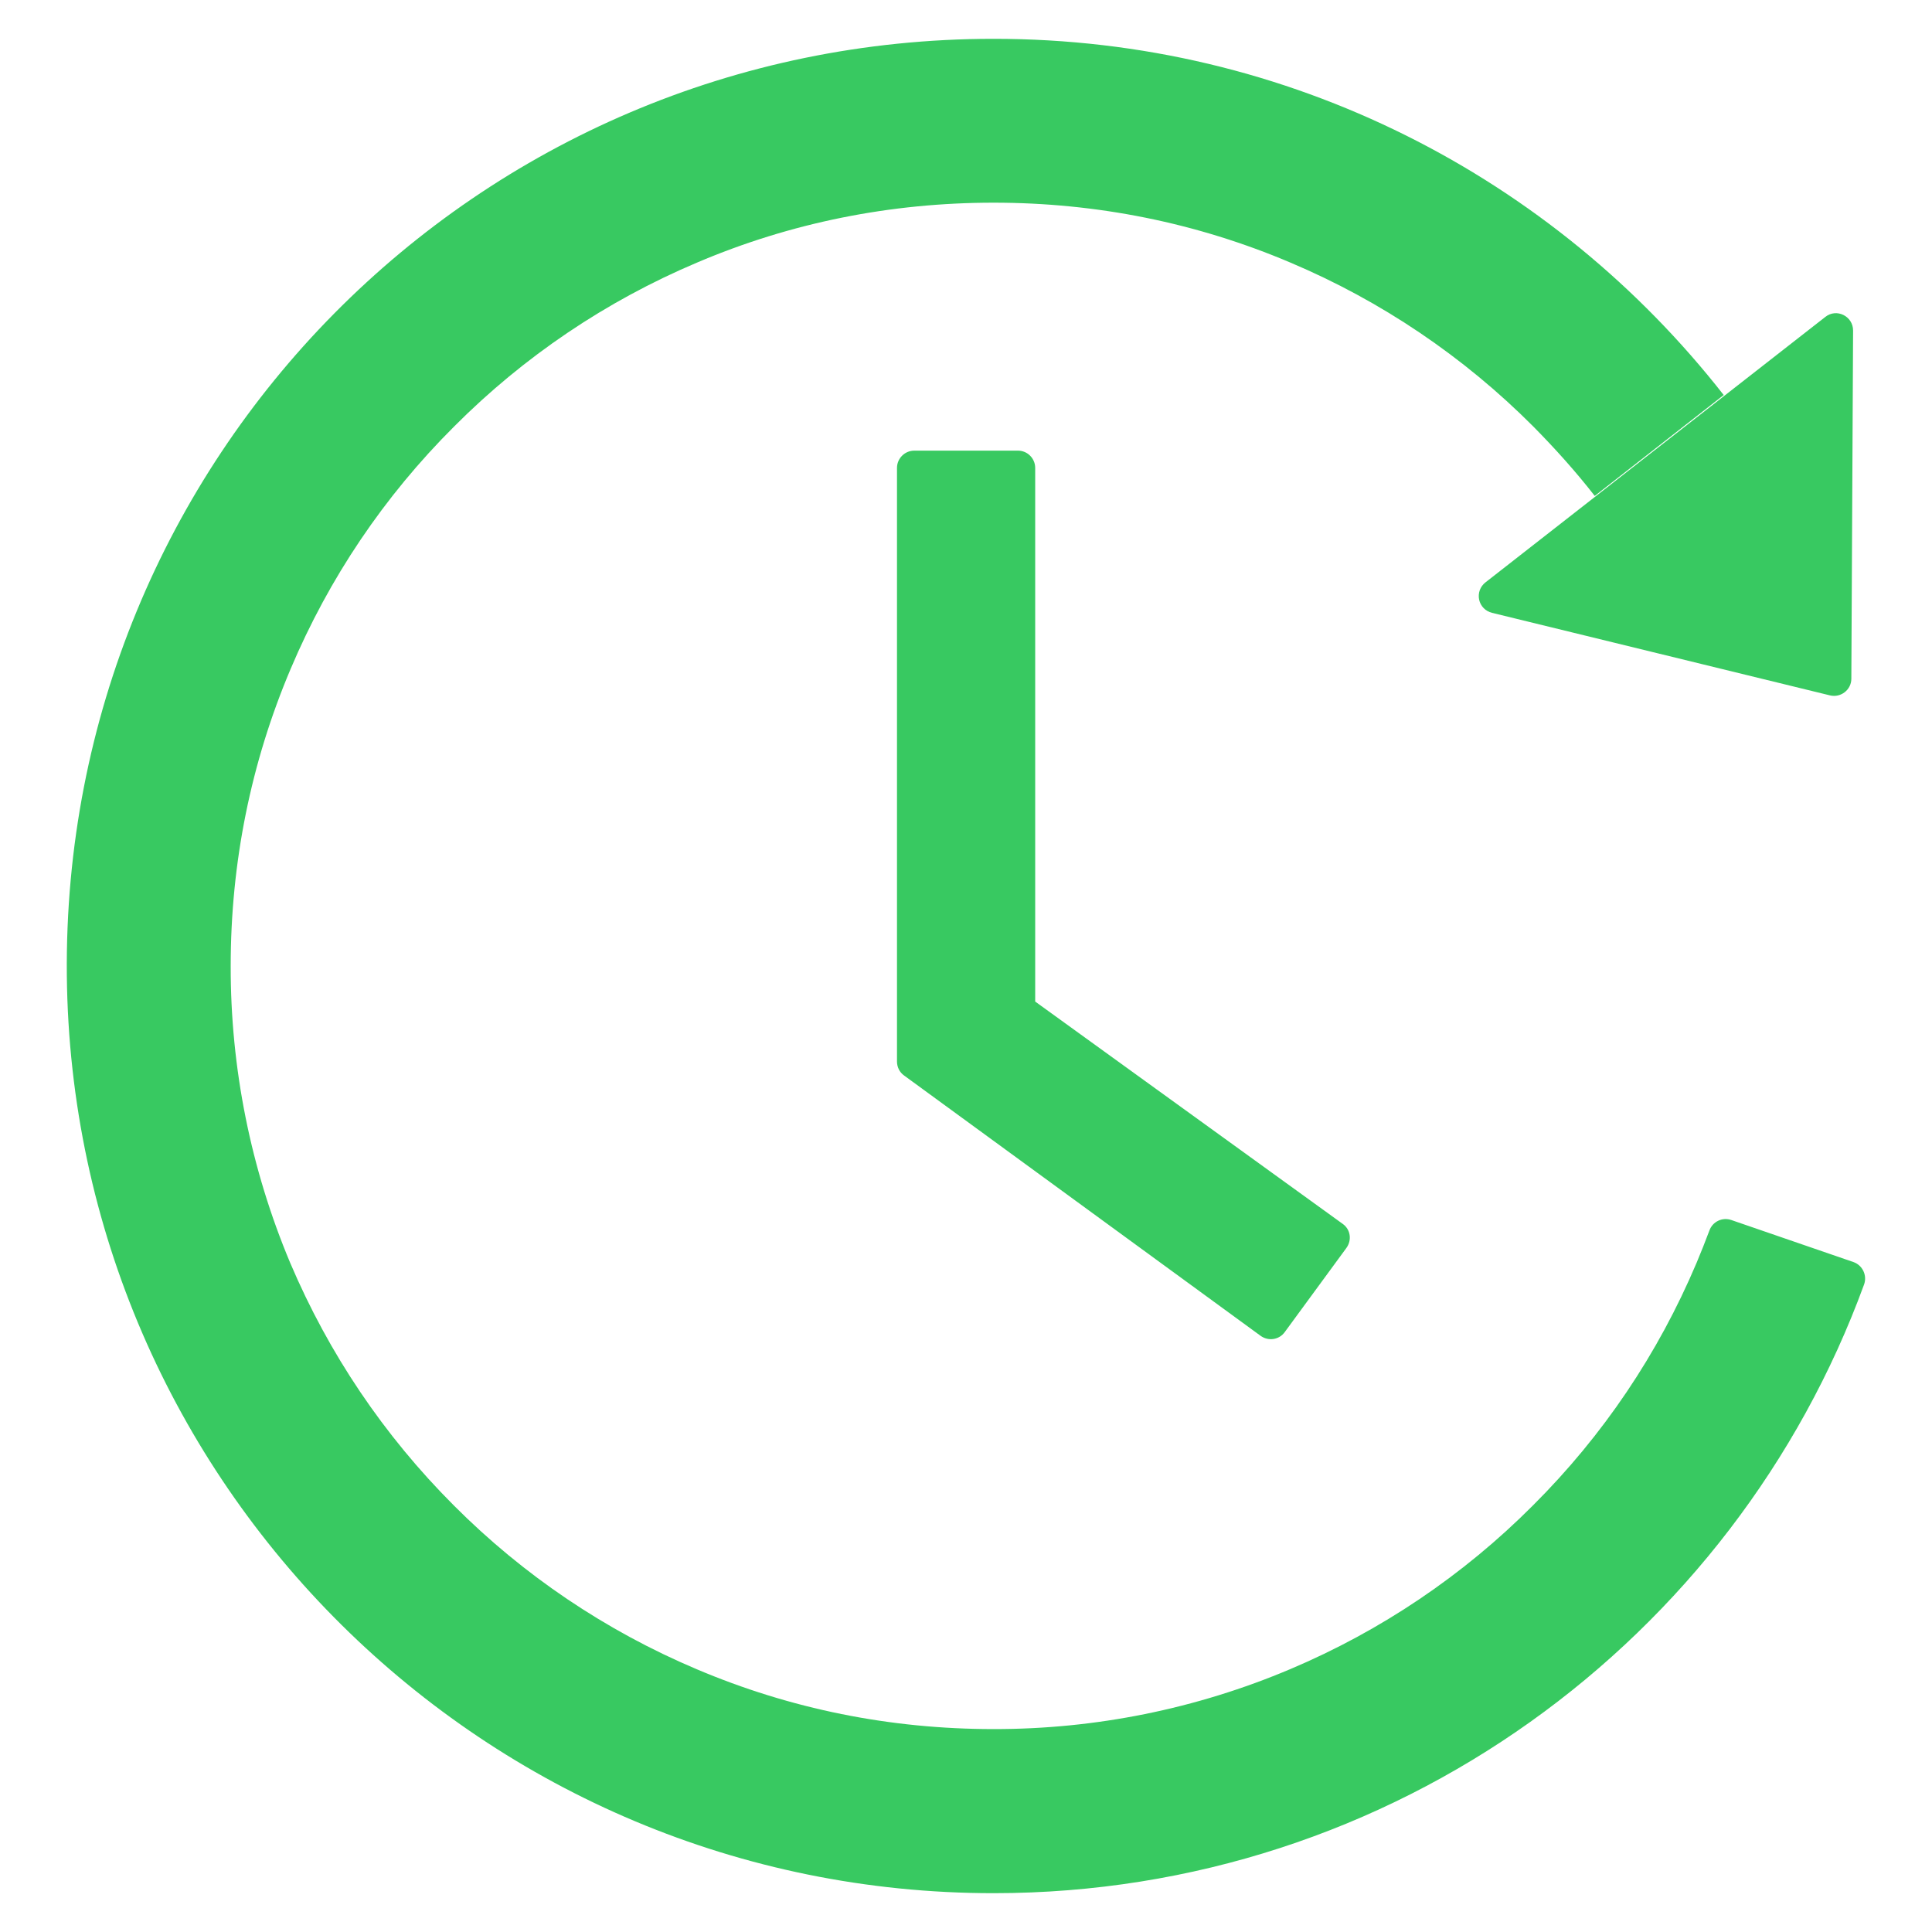 <svg width="32" height="32" viewBox="0 0 32 32" fill="none" xmlns="http://www.w3.org/2000/svg">
<path d="M16.861 7.464H15.143C14.986 7.464 14.857 7.593 14.857 7.75V17.582C14.857 17.675 14.9 17.761 14.975 17.814L20.879 22.125C21.007 22.218 21.186 22.193 21.279 22.064L22.3 20.671C22.396 20.539 22.368 20.361 22.239 20.271L17.146 16.589V7.75C17.146 7.593 17.018 7.464 16.861 7.464ZM24.711 10.15L30.311 11.518C30.489 11.561 30.664 11.425 30.664 11.243L30.693 5.475C30.693 5.236 30.418 5.1 30.232 5.25L24.604 9.646C24.561 9.679 24.529 9.724 24.51 9.774C24.492 9.825 24.488 9.879 24.499 9.932C24.51 9.984 24.536 10.033 24.573 10.071C24.611 10.11 24.659 10.137 24.711 10.15ZM30.7 20.904L28.675 20.207C28.604 20.183 28.527 20.187 28.46 20.219C28.392 20.251 28.34 20.308 28.314 20.379C28.246 20.561 28.175 20.739 28.1 20.918C27.464 22.421 26.554 23.775 25.389 24.936C24.238 26.091 22.873 27.011 21.371 27.646C19.816 28.304 18.143 28.642 16.454 28.639C14.746 28.639 13.093 28.307 11.536 27.646C10.034 27.011 8.669 26.091 7.518 24.936C6.357 23.775 5.446 22.421 4.807 20.918C4.153 19.361 3.818 17.689 3.821 16C3.821 14.293 4.154 12.636 4.814 11.079C5.45 9.575 6.361 8.221 7.525 7.061C8.676 5.906 10.041 4.985 11.543 4.35C13.093 3.689 14.75 3.357 16.457 3.357C18.164 3.357 19.818 3.689 21.375 4.35C22.877 4.985 24.241 5.906 25.393 7.061C25.757 7.429 26.1 7.811 26.414 8.214L28.55 6.543C25.739 2.95 21.364 0.639 16.45 0.643C7.893 0.646 1.021 7.596 1.107 16.157C1.193 24.568 8.032 31.357 16.457 31.357C23.082 31.357 28.725 27.157 30.875 21.275C30.929 21.125 30.85 20.957 30.7 20.904Z" fill="#38C961"/>
</svg>

